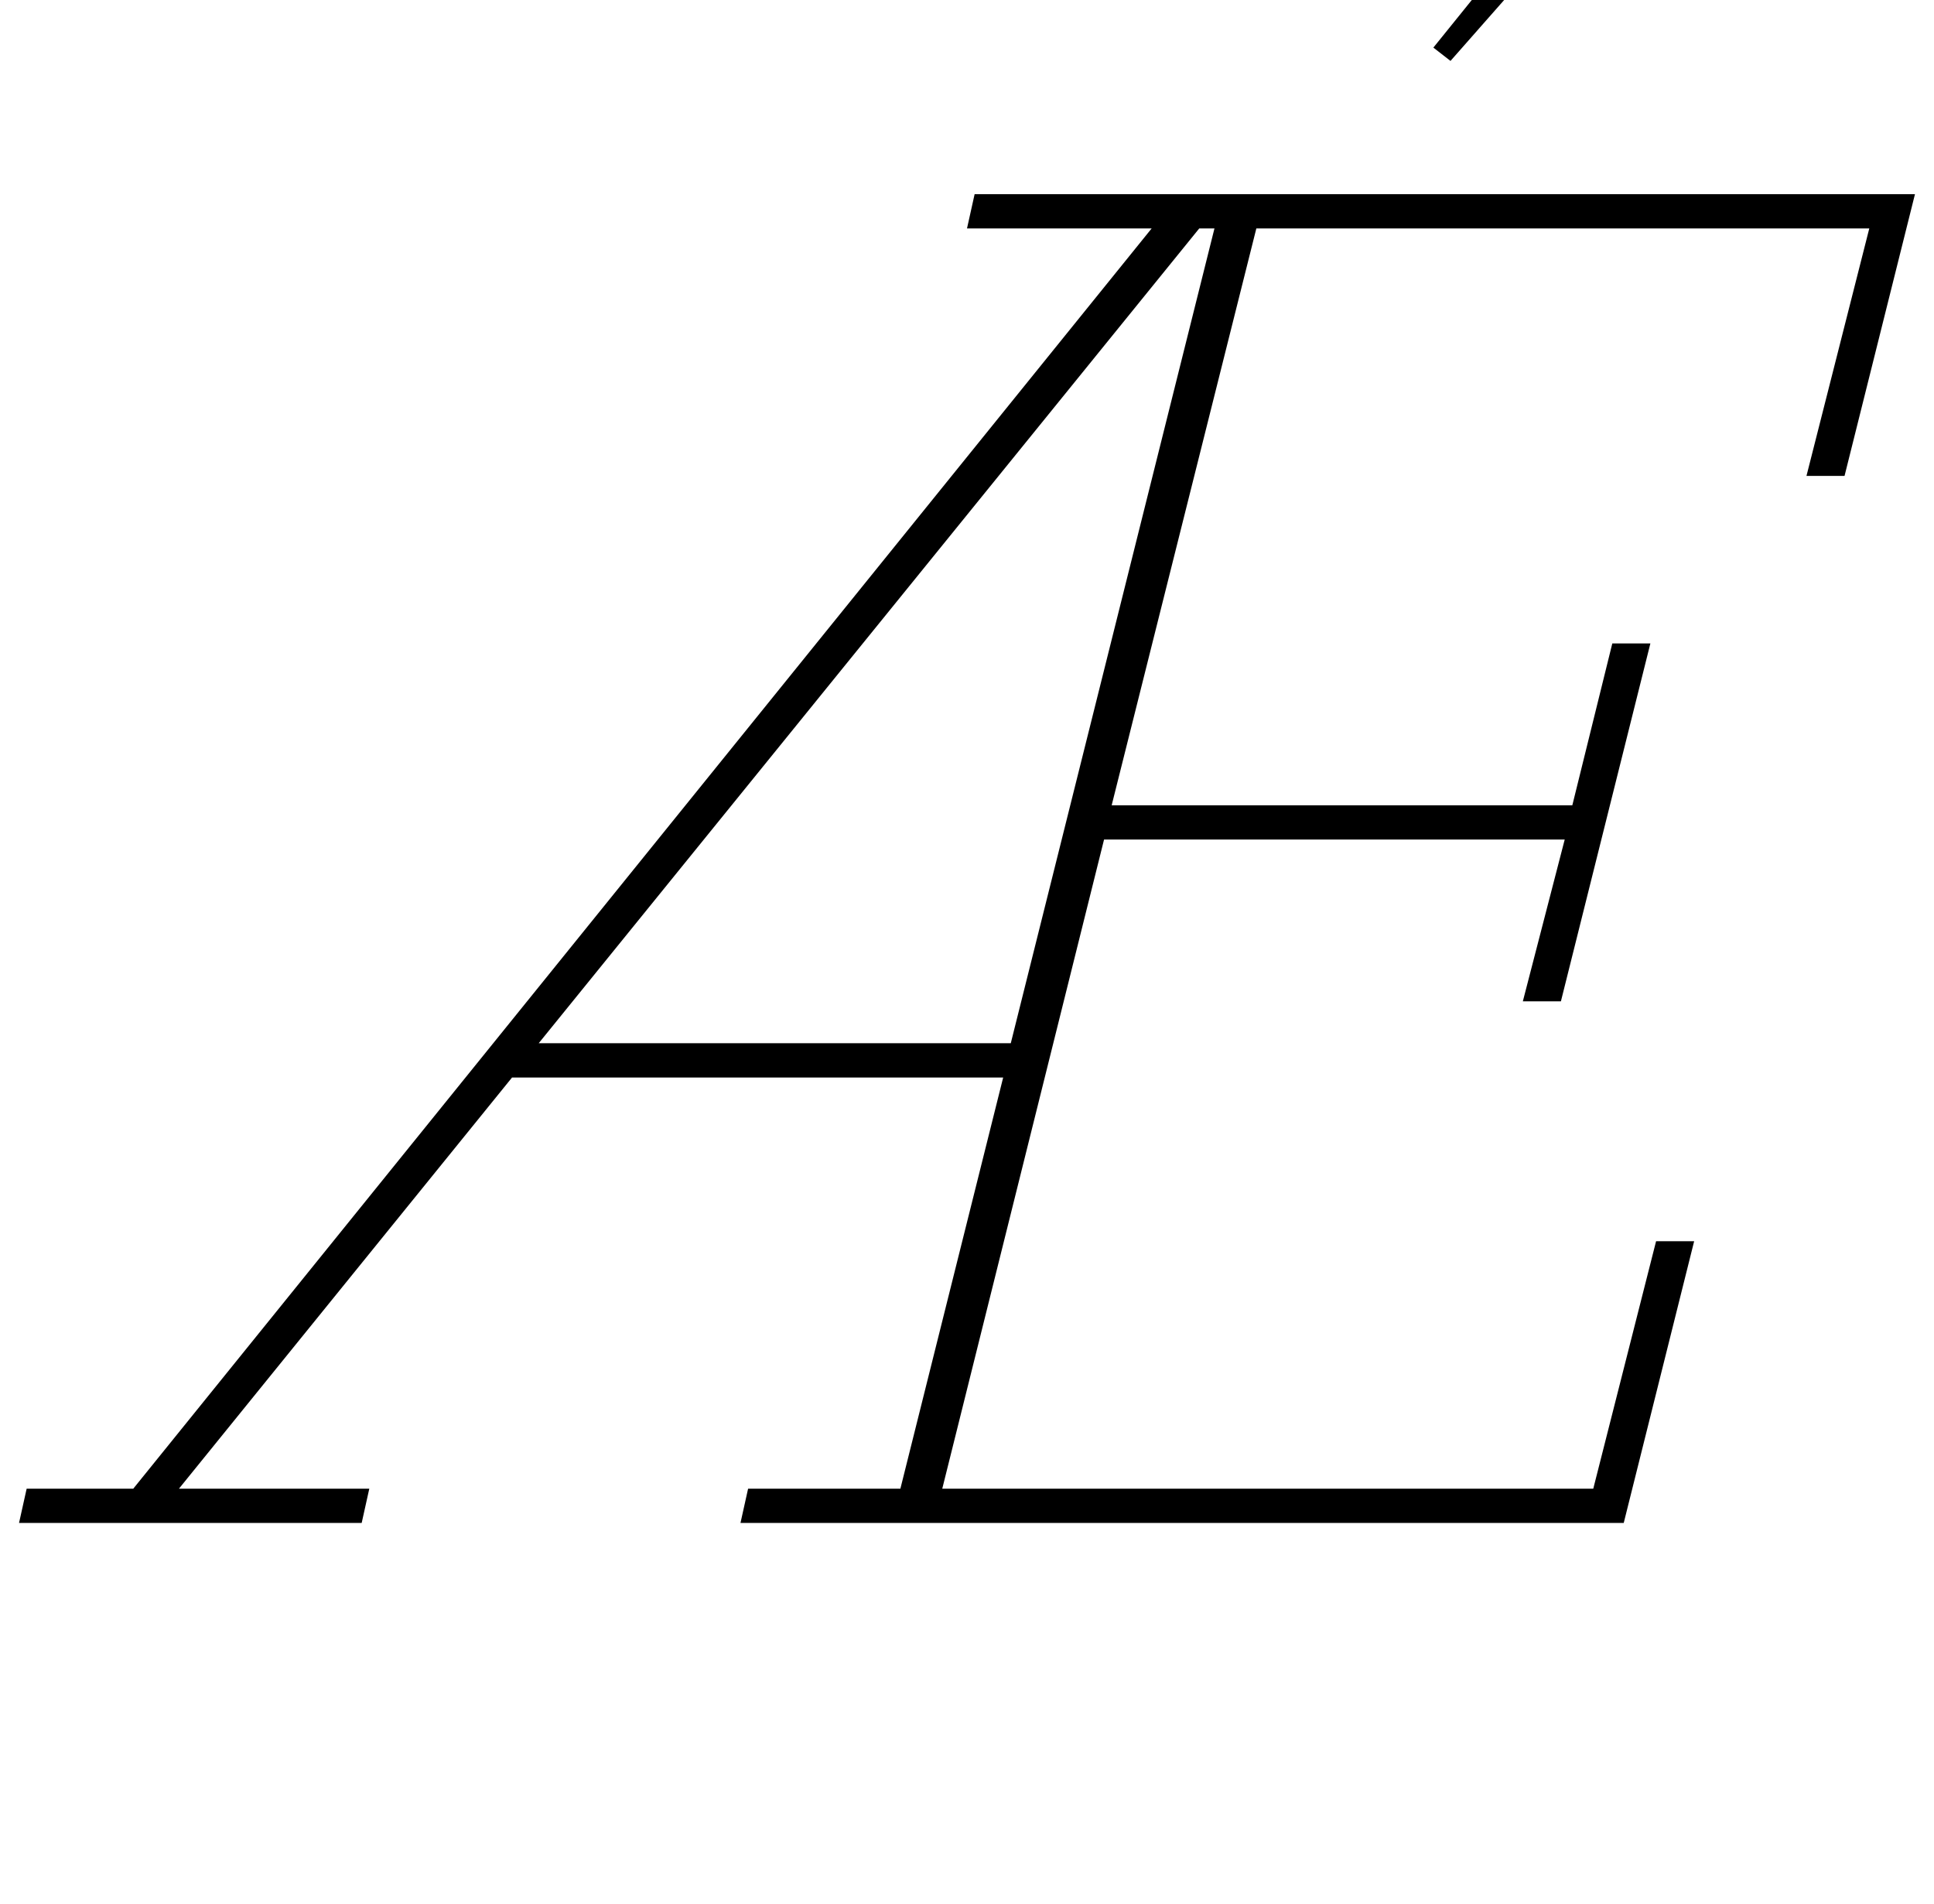 <?xml version="1.0" standalone="no"?>
<!DOCTYPE svg PUBLIC "-//W3C//DTD SVG 1.1//EN" "http://www.w3.org/Graphics/SVG/1.1/DTD/svg11.dtd" >
<svg xmlns="http://www.w3.org/2000/svg" xmlns:xlink="http://www.w3.org/1999/xlink" version="1.1" viewBox="-62 0 1016 1000">
  <g transform="matrix(1 0 0 -1 0 800)">
   <path fill="currentColor"
d="M-48 18h56l535 662h-97l4 18h494l-37 -148h-20l33 130h-322l-76 -303h242l21 85h20l-47 -188h-20l22 85h-242l-85 -341h342l33 130h20l-37 -148h-464l4 18h80l54 216h-258l-175 -216h100l-4 -18h-180zM221 252h248l107 428h-8zM691 775l126 156l16 -12l-133 -151z" />
  </g>

</svg>
